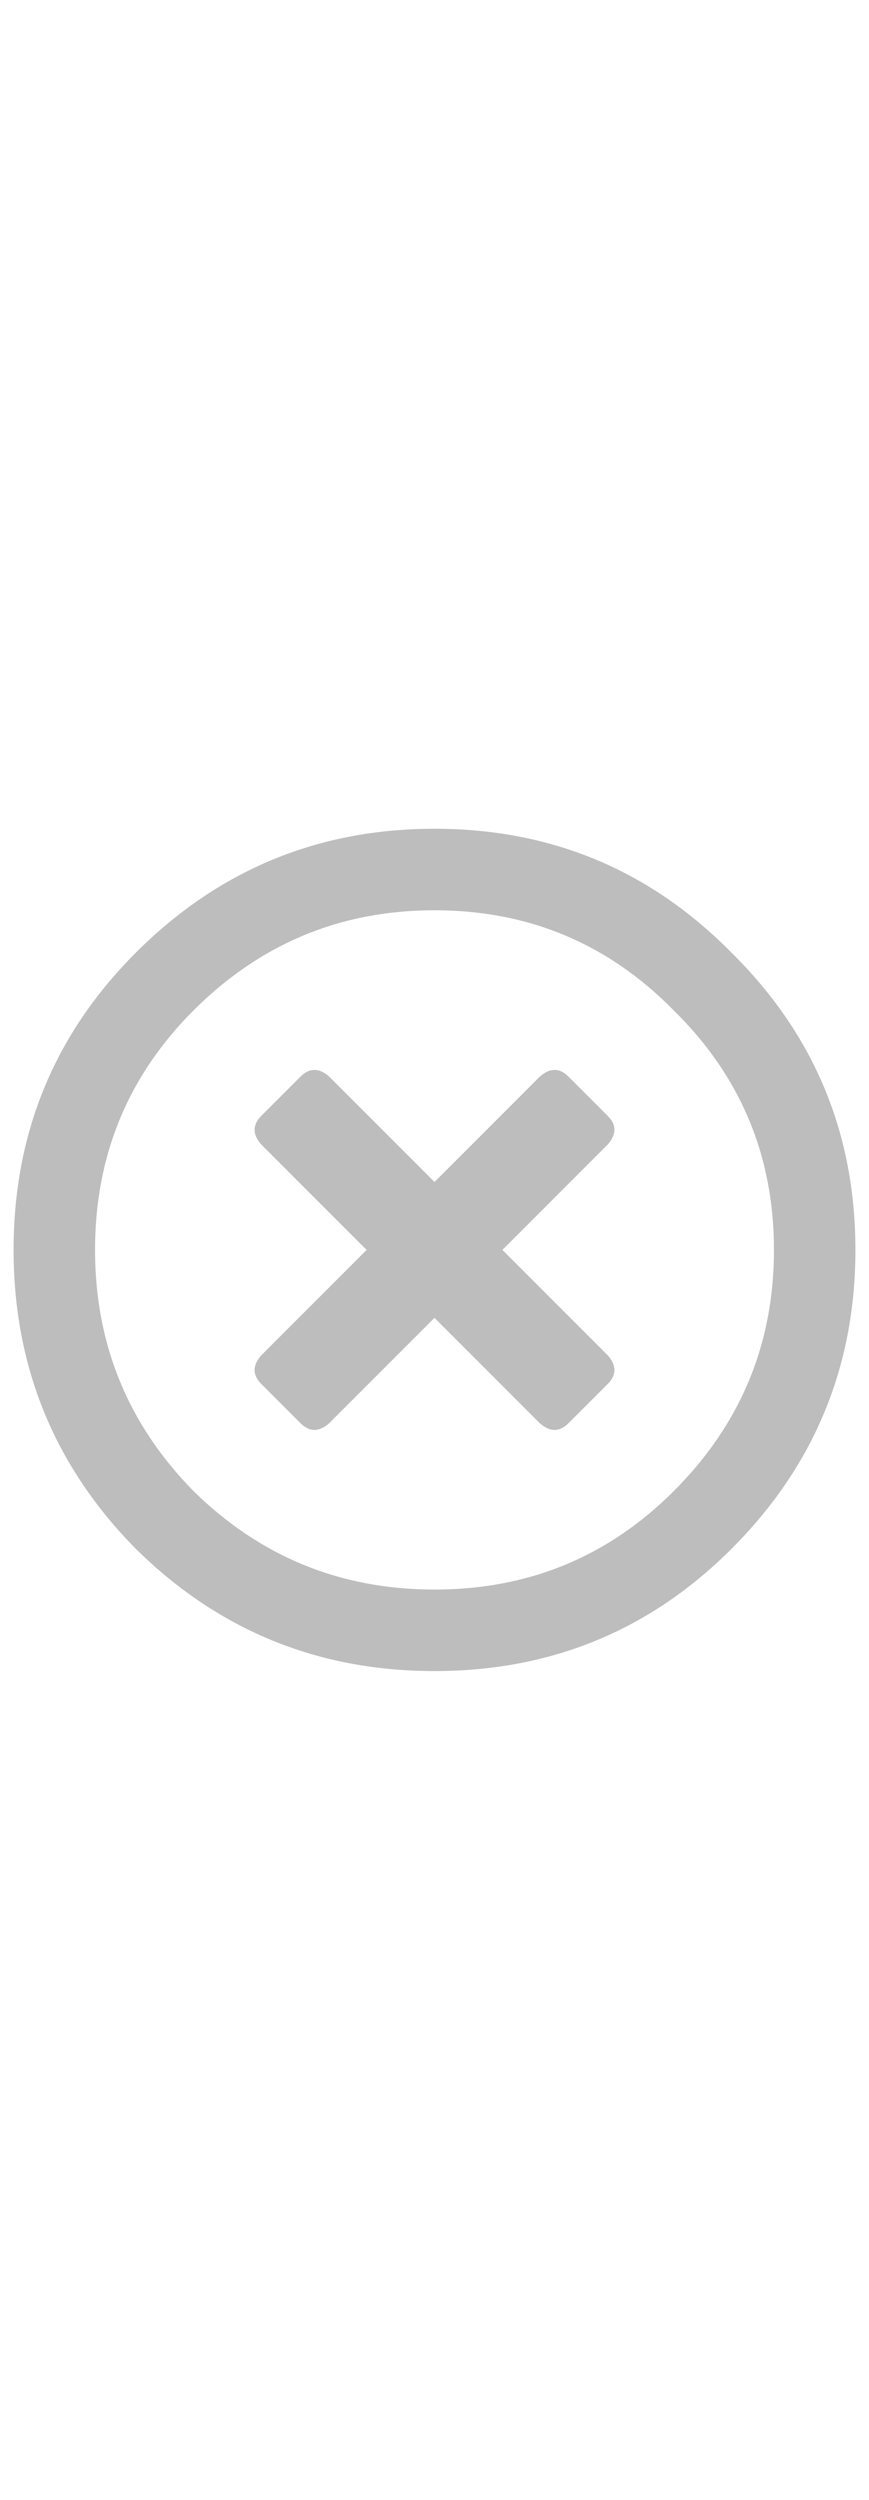 <svg xmlns="http://www.w3.org/2000/svg" fill="none" viewBox="0 0 16 46"><defs/><path fill="#BDBDBD" d="M2.5 17.531c1.52-1.52 3.354-2.281 5.5-2.281s3.969.76 5.469 2.281c1.52 1.5 2.281 3.323 2.281 5.469 0 2.146-.76 3.98-2.281 5.5-1.5 1.5-3.323 2.25-5.469 2.25-2.146 0-3.98-.75-5.5-2.25C1 26.98.25 25.146.25 23S1 19.031 2.5 17.531zm1.063 9.907C4.792 28.645 6.27 29.25 8 29.25c1.73 0 3.198-.604 4.406-1.813 1.23-1.229 1.844-2.708 1.844-4.437 0-1.73-.615-3.198-1.844-4.406C11.198 17.364 9.73 16.75 8 16.75c-1.73 0-3.208.615-4.438 1.844C2.354 19.802 1.75 21.27 1.75 23c0 1.73.604 3.208 1.813 4.438zm7.624-6.375L9.25 23l1.938 1.938c.166.187.166.364 0 .53l-.72.72c-.166.166-.343.166-.53 0L8 24.25l-1.938 1.938c-.187.166-.364.166-.53 0l-.72-.72c-.166-.166-.166-.343 0-.53L6.75 23l-1.938-1.938c-.166-.187-.166-.364 0-.53l.72-.72c.166-.166.343-.166.53 0L8 21.75l1.938-1.938c.187-.166.364-.166.53 0l.72.72c.166.166.166.343 0 .53z"/></svg>